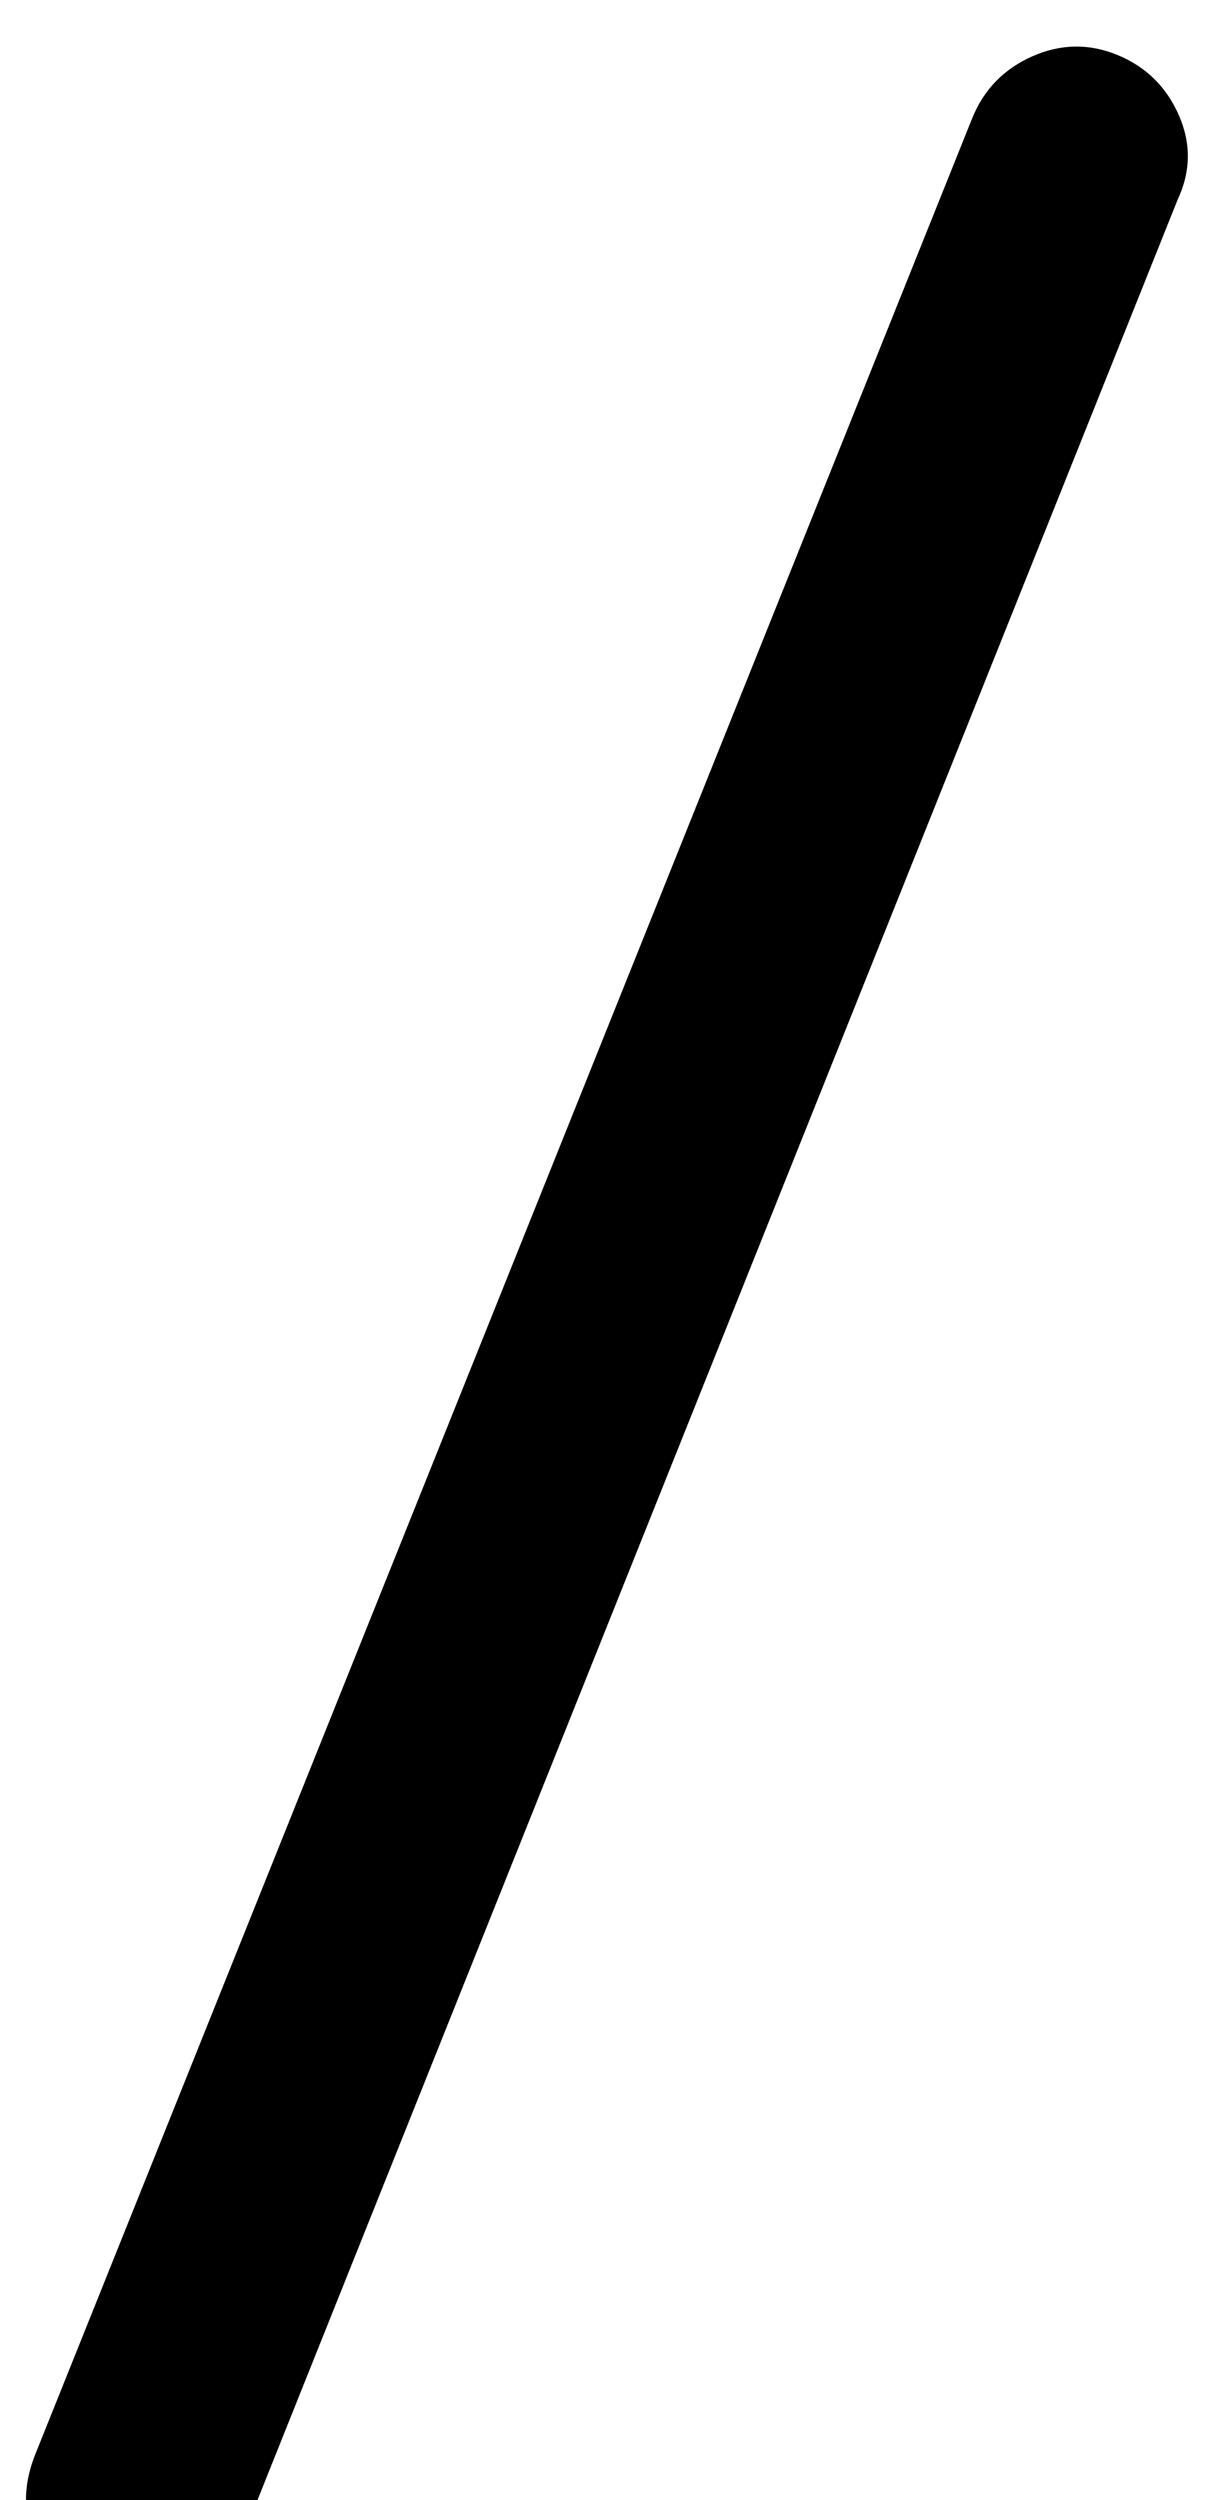 <?xml version="1.0" standalone="no"?>
<!DOCTYPE svg PUBLIC "-//W3C//DTD SVG 1.1//EN" "http://www.w3.org/Graphics/SVG/1.1/DTD/svg11.dtd" >
<svg xmlns="http://www.w3.org/2000/svg" xmlns:xlink="http://www.w3.org/1999/xlink" version="1.1" viewBox="-16 0 486 1000">
  <g transform="matrix(1 0 0 -1 0 800)">
   <path fill="currentColor"
d="M81 -215q-5 -14 -16.5 -21t-25.5 -7q-23 0 -36.5 19t-4.5 42l375 935q7 17 24 24.5t34 0.5t24.5 -24t-0.5 -34z" />
  </g>

</svg>
